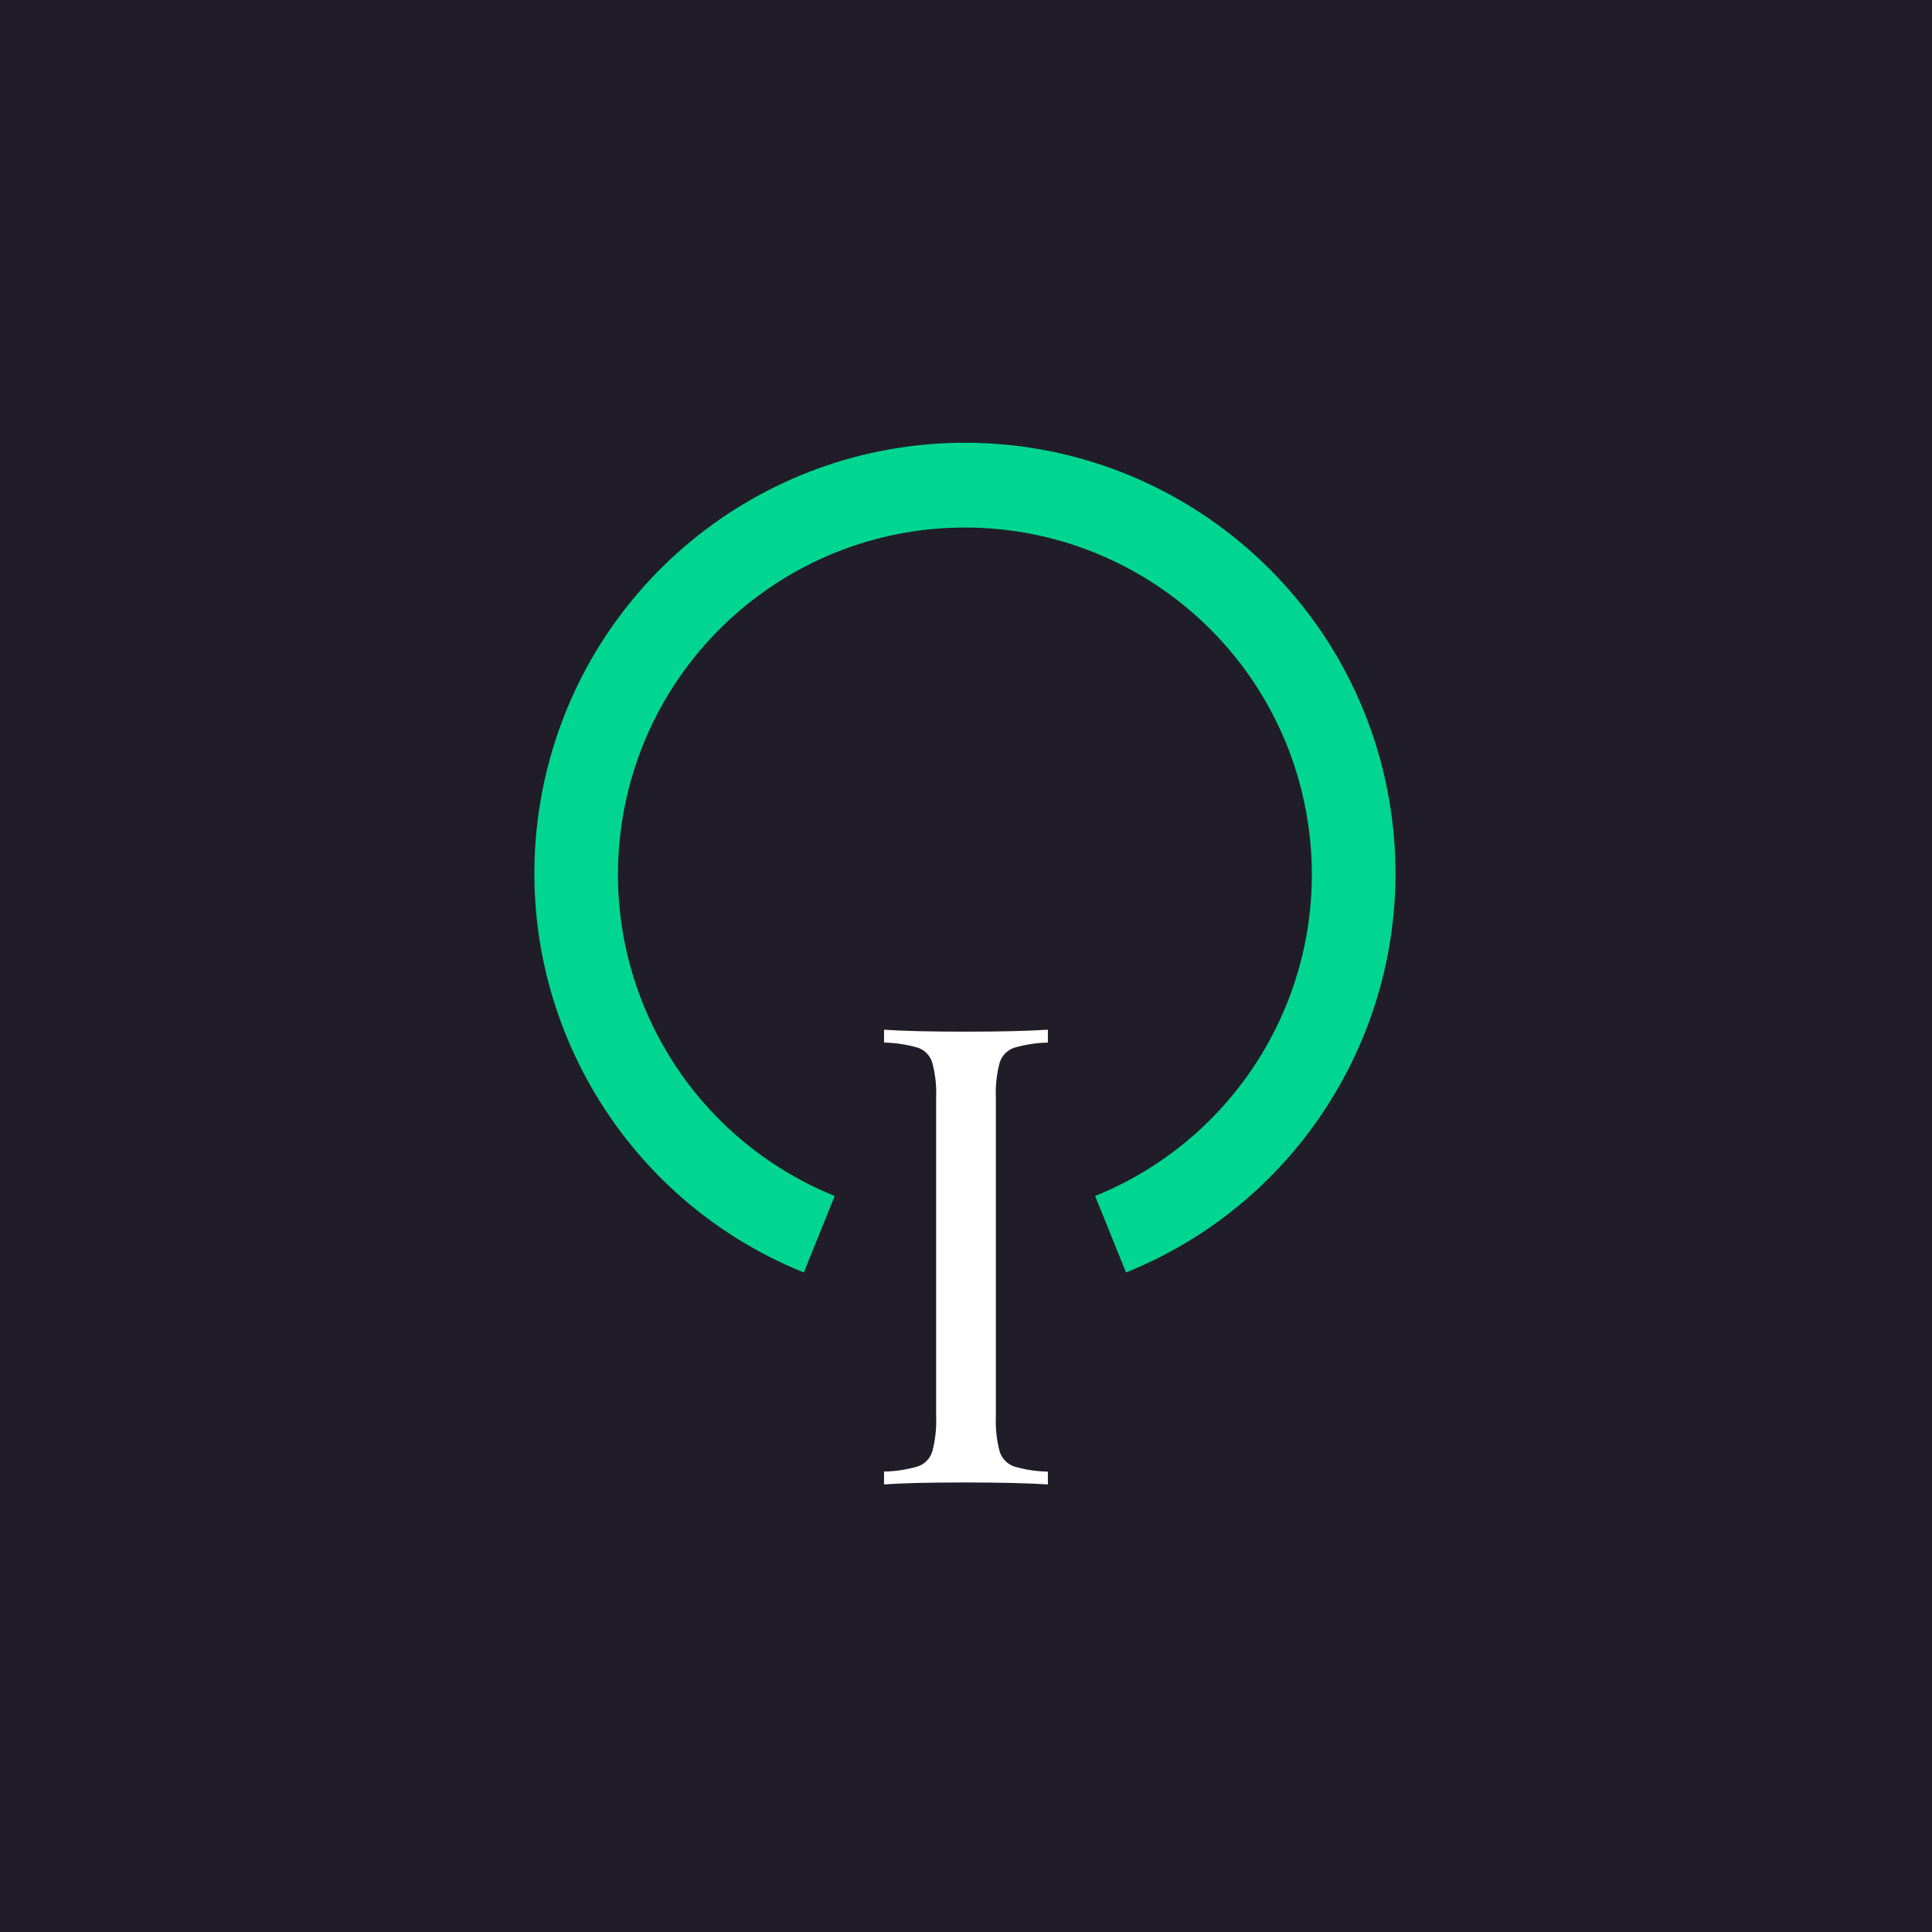<?xml version="1.0" encoding="UTF-8"?>
<svg xmlns="http://www.w3.org/2000/svg" xmlns:xlink="http://www.w3.org/1999/xlink" width="120" height="120" viewBox="0 0 120 120" version="1.1">
<g id="surface1">
<rect x="0" y="0" width="120" height="120" style="fill:rgb(12.941%,11.373%,15.686%);fill-opacity:1;stroke:none;"/>
<path style=" stroke:none;fill-rule:nonzero;fill:rgb(100%,100%,100%);fill-opacity:1;" d="M 65.086 64.758 C 64.379 64.77 63.672 64.879 62.992 65.078 C 62.566 65.223 62.234 65.562 62.094 65.992 C 61.902 66.707 61.824 67.449 61.855 68.191 L 61.855 87.973 C 61.824 88.711 61.902 89.453 62.094 90.168 C 62.234 90.598 62.566 90.938 62.992 91.086 C 63.672 91.285 64.379 91.395 65.086 91.406 L 65.086 92.199 C 63.867 92.121 62.18 92.082 60.023 92.078 C 57.742 92.078 56.035 92.117 54.91 92.199 L 54.91 91.402 C 55.621 91.391 56.324 91.281 57.008 91.082 C 57.434 90.938 57.766 90.598 57.902 90.164 C 58.094 89.449 58.176 88.711 58.145 87.969 L 58.145 68.188 C 58.176 67.445 58.094 66.707 57.902 65.992 C 57.766 65.559 57.434 65.219 57.008 65.074 C 56.324 64.875 55.621 64.77 54.91 64.754 L 54.91 63.957 C 56.027 64.035 57.73 64.078 60.023 64.078 C 62.152 64.078 63.84 64.035 65.086 63.957 Z M 65.086 64.758 "/>
<path style=" stroke:none;fill-rule:nonzero;fill:rgb(0%,83.922%,57.255%);fill-opacity:1;" d="M 49.926 79.035 C 38.055 74.246 31.242 61.711 33.684 49.141 C 36.125 36.574 47.133 27.5 59.934 27.5 C 72.738 27.5 83.742 36.574 86.184 49.141 C 88.625 61.711 81.816 74.246 69.941 79.035 L 68.02 74.285 C 77.578 70.414 83.055 60.316 81.082 50.191 C 79.109 40.07 70.242 32.766 59.934 32.766 C 49.621 32.766 40.754 40.07 38.781 50.191 C 36.809 60.316 42.285 70.414 51.844 74.285 Z M 49.926 79.035 "/>
</g>
</svg>
